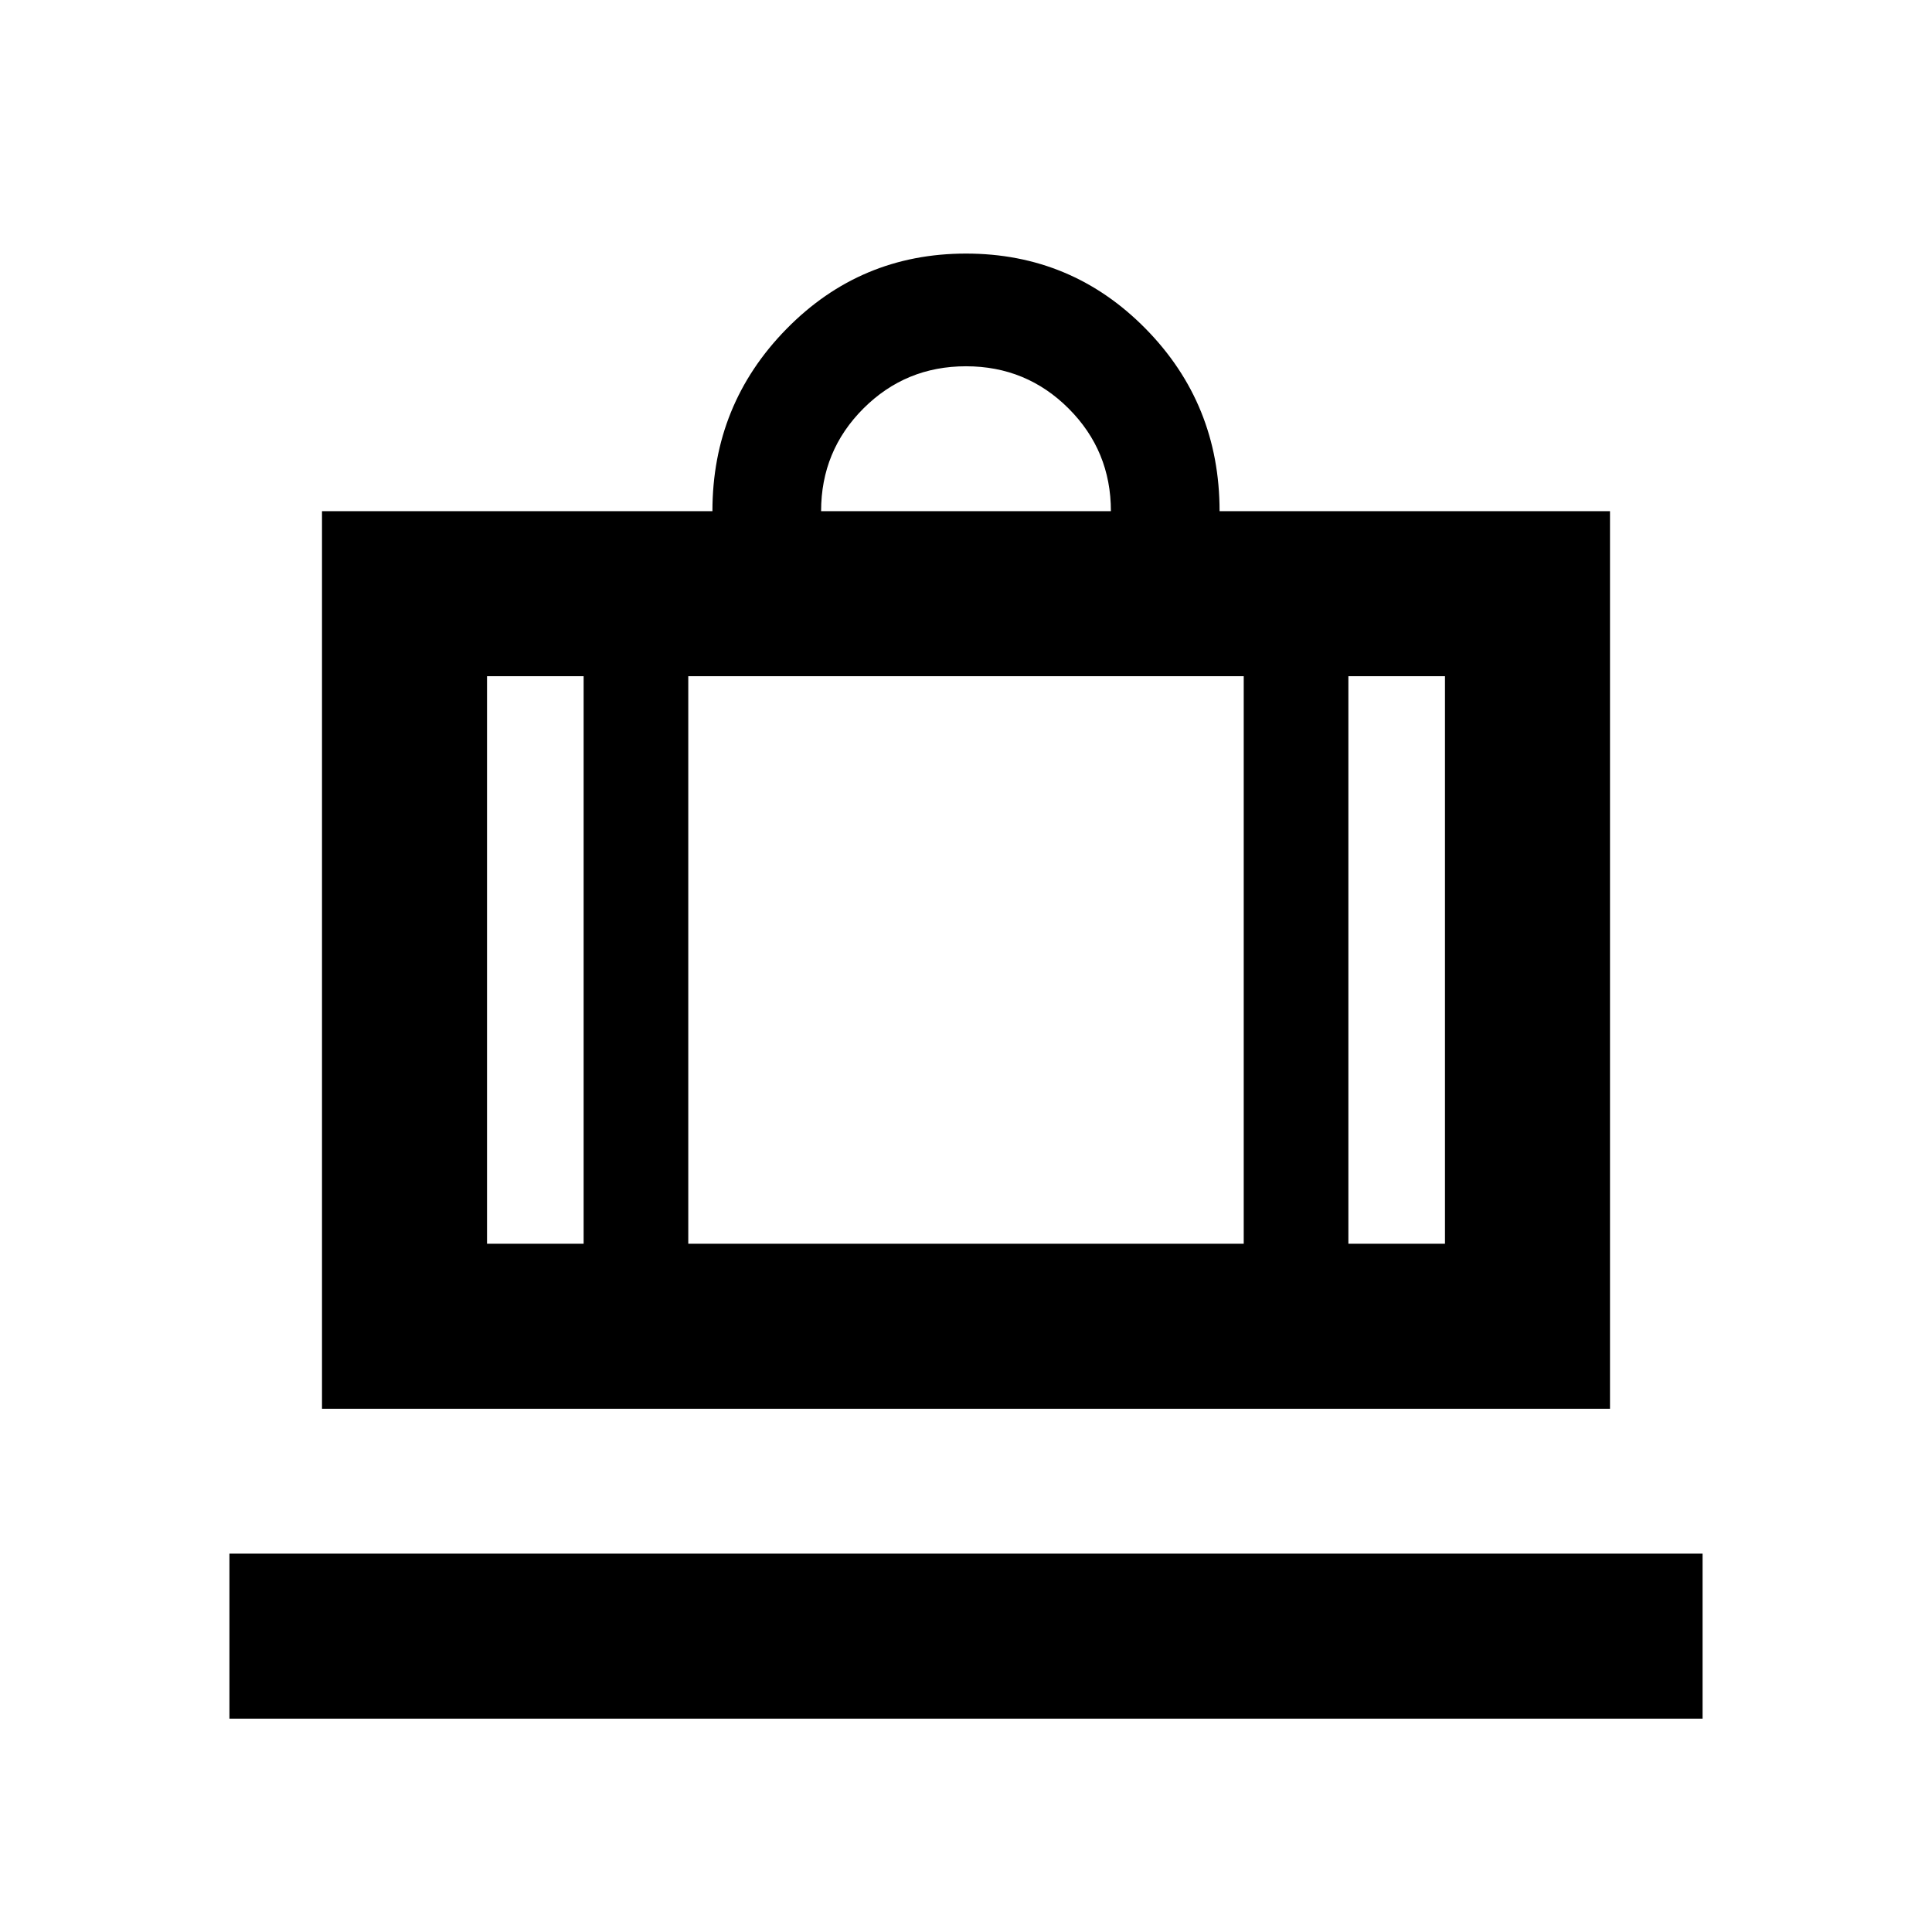 <svg xmlns="http://www.w3.org/2000/svg" height="20" viewBox="0 -960 960 960" width="20"><path d="M114-106v-82h732v82H114Zm46-154v-446h194q0-53 36.75-90.5T480-834q52.5 0 89.25 37.33Q606-759.33 606-706h194v446H160Zm510-82h48v-282h-48v282ZM408-706h144q0-30-21-51t-51-21q-30 0-51 21t-21 51ZM290-342v-282h-48v282h48Zm52-282v282h276v-282H342Zm-52 282h52-52Zm380 0h-52 52Zm-380 0h-48 48Zm52 0h276-276Zm328 0h48-48Z"/></svg>